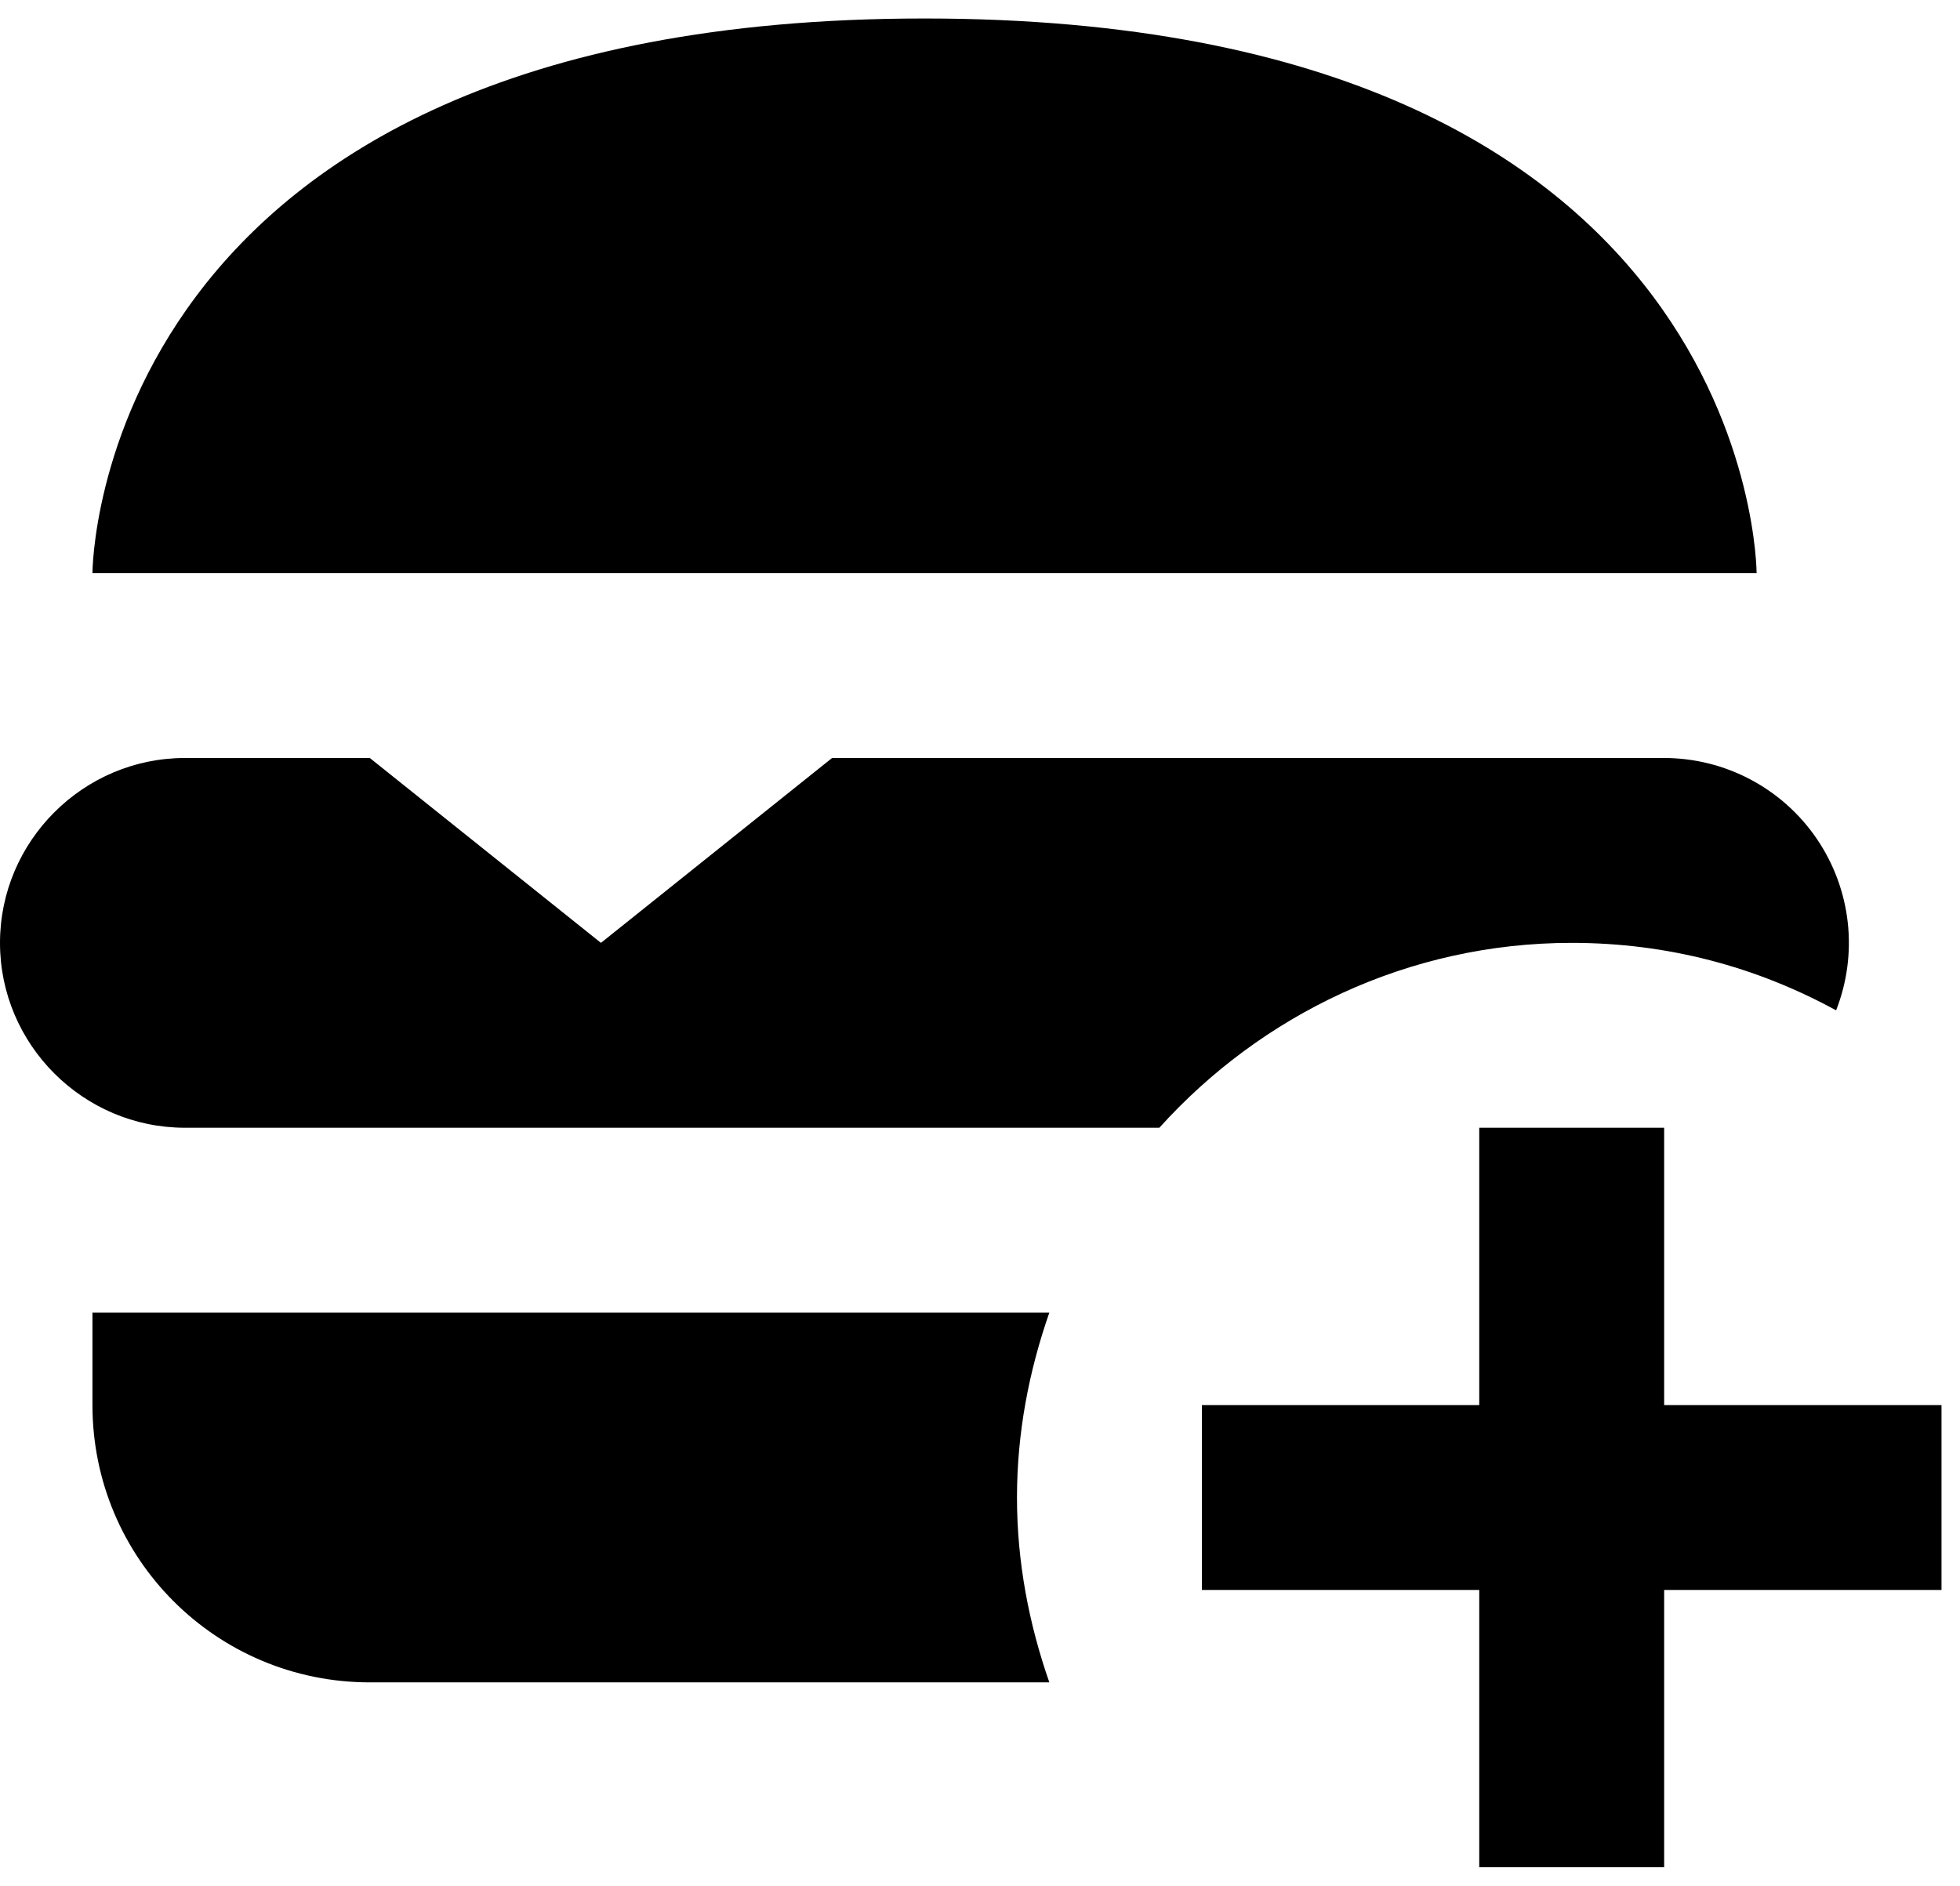 <svg width="53" height="51" viewBox="0 0 53 51" fill="none" xmlns="http://www.w3.org/2000/svg">
<path d="M47.5 15.5H2.5C2.5 15.5 2.5 0.5 25 0.5C47.5 0.5 47.5 15.5 47.5 15.5ZM28.375 35.5H2.5V38C2.5 42.15 5.85 45.5 10 45.5H28.375C27.825 43.925 27.5 42.25 27.5 40.5C27.5 38.75 27.825 37.075 28.375 35.5ZM49.65 27.325C49.947 26.567 50.055 25.749 49.964 24.94C49.872 24.131 49.585 23.357 49.127 22.685C48.669 22.012 48.053 21.462 47.334 21.081C46.615 20.7 45.814 20.501 45 20.5H22.5L16.25 25.5L10 20.5H5C2.25 20.5 0 22.75 0 25.5C0 28.25 2.25 30.5 5 30.5H31.35C34.1 27.45 38.075 25.5 42.5 25.5C45.1 25.5 47.5 26.15 49.65 27.325ZM45 38V30.5H40V38H32.5V43H40V50.5H45V43H52.5V38H45Z" fill="black"/>
</svg>
